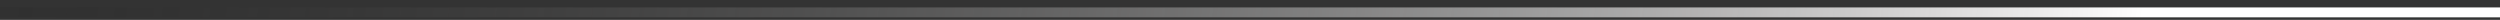<svg width="252" height="2" viewBox="0 0 252 2" fill="none" xmlns="http://www.w3.org/2000/svg">
<rect x="0" y="0" width="252" height="2" fill="#333333" stroke="none"/>
<path fill-rule="evenodd" clip-rule="evenodd" d="M1.52588e-05 0.748L252 0.748V1.748L1.52588e-05 1.748V0.748Z" fill="url(#paint0_linear_243_384)"/>
<defs>
<linearGradient id="paint0_linear_243_384" x1="-24" y1="-40.754" x2="217.5" y2="-9.753" gradientUnits="userSpaceOnUse">
<stop stop-opacity="0"/>
<stop offset="1" stop-color="#FFFEFE"/>
</linearGradient>
</defs>
</svg>

